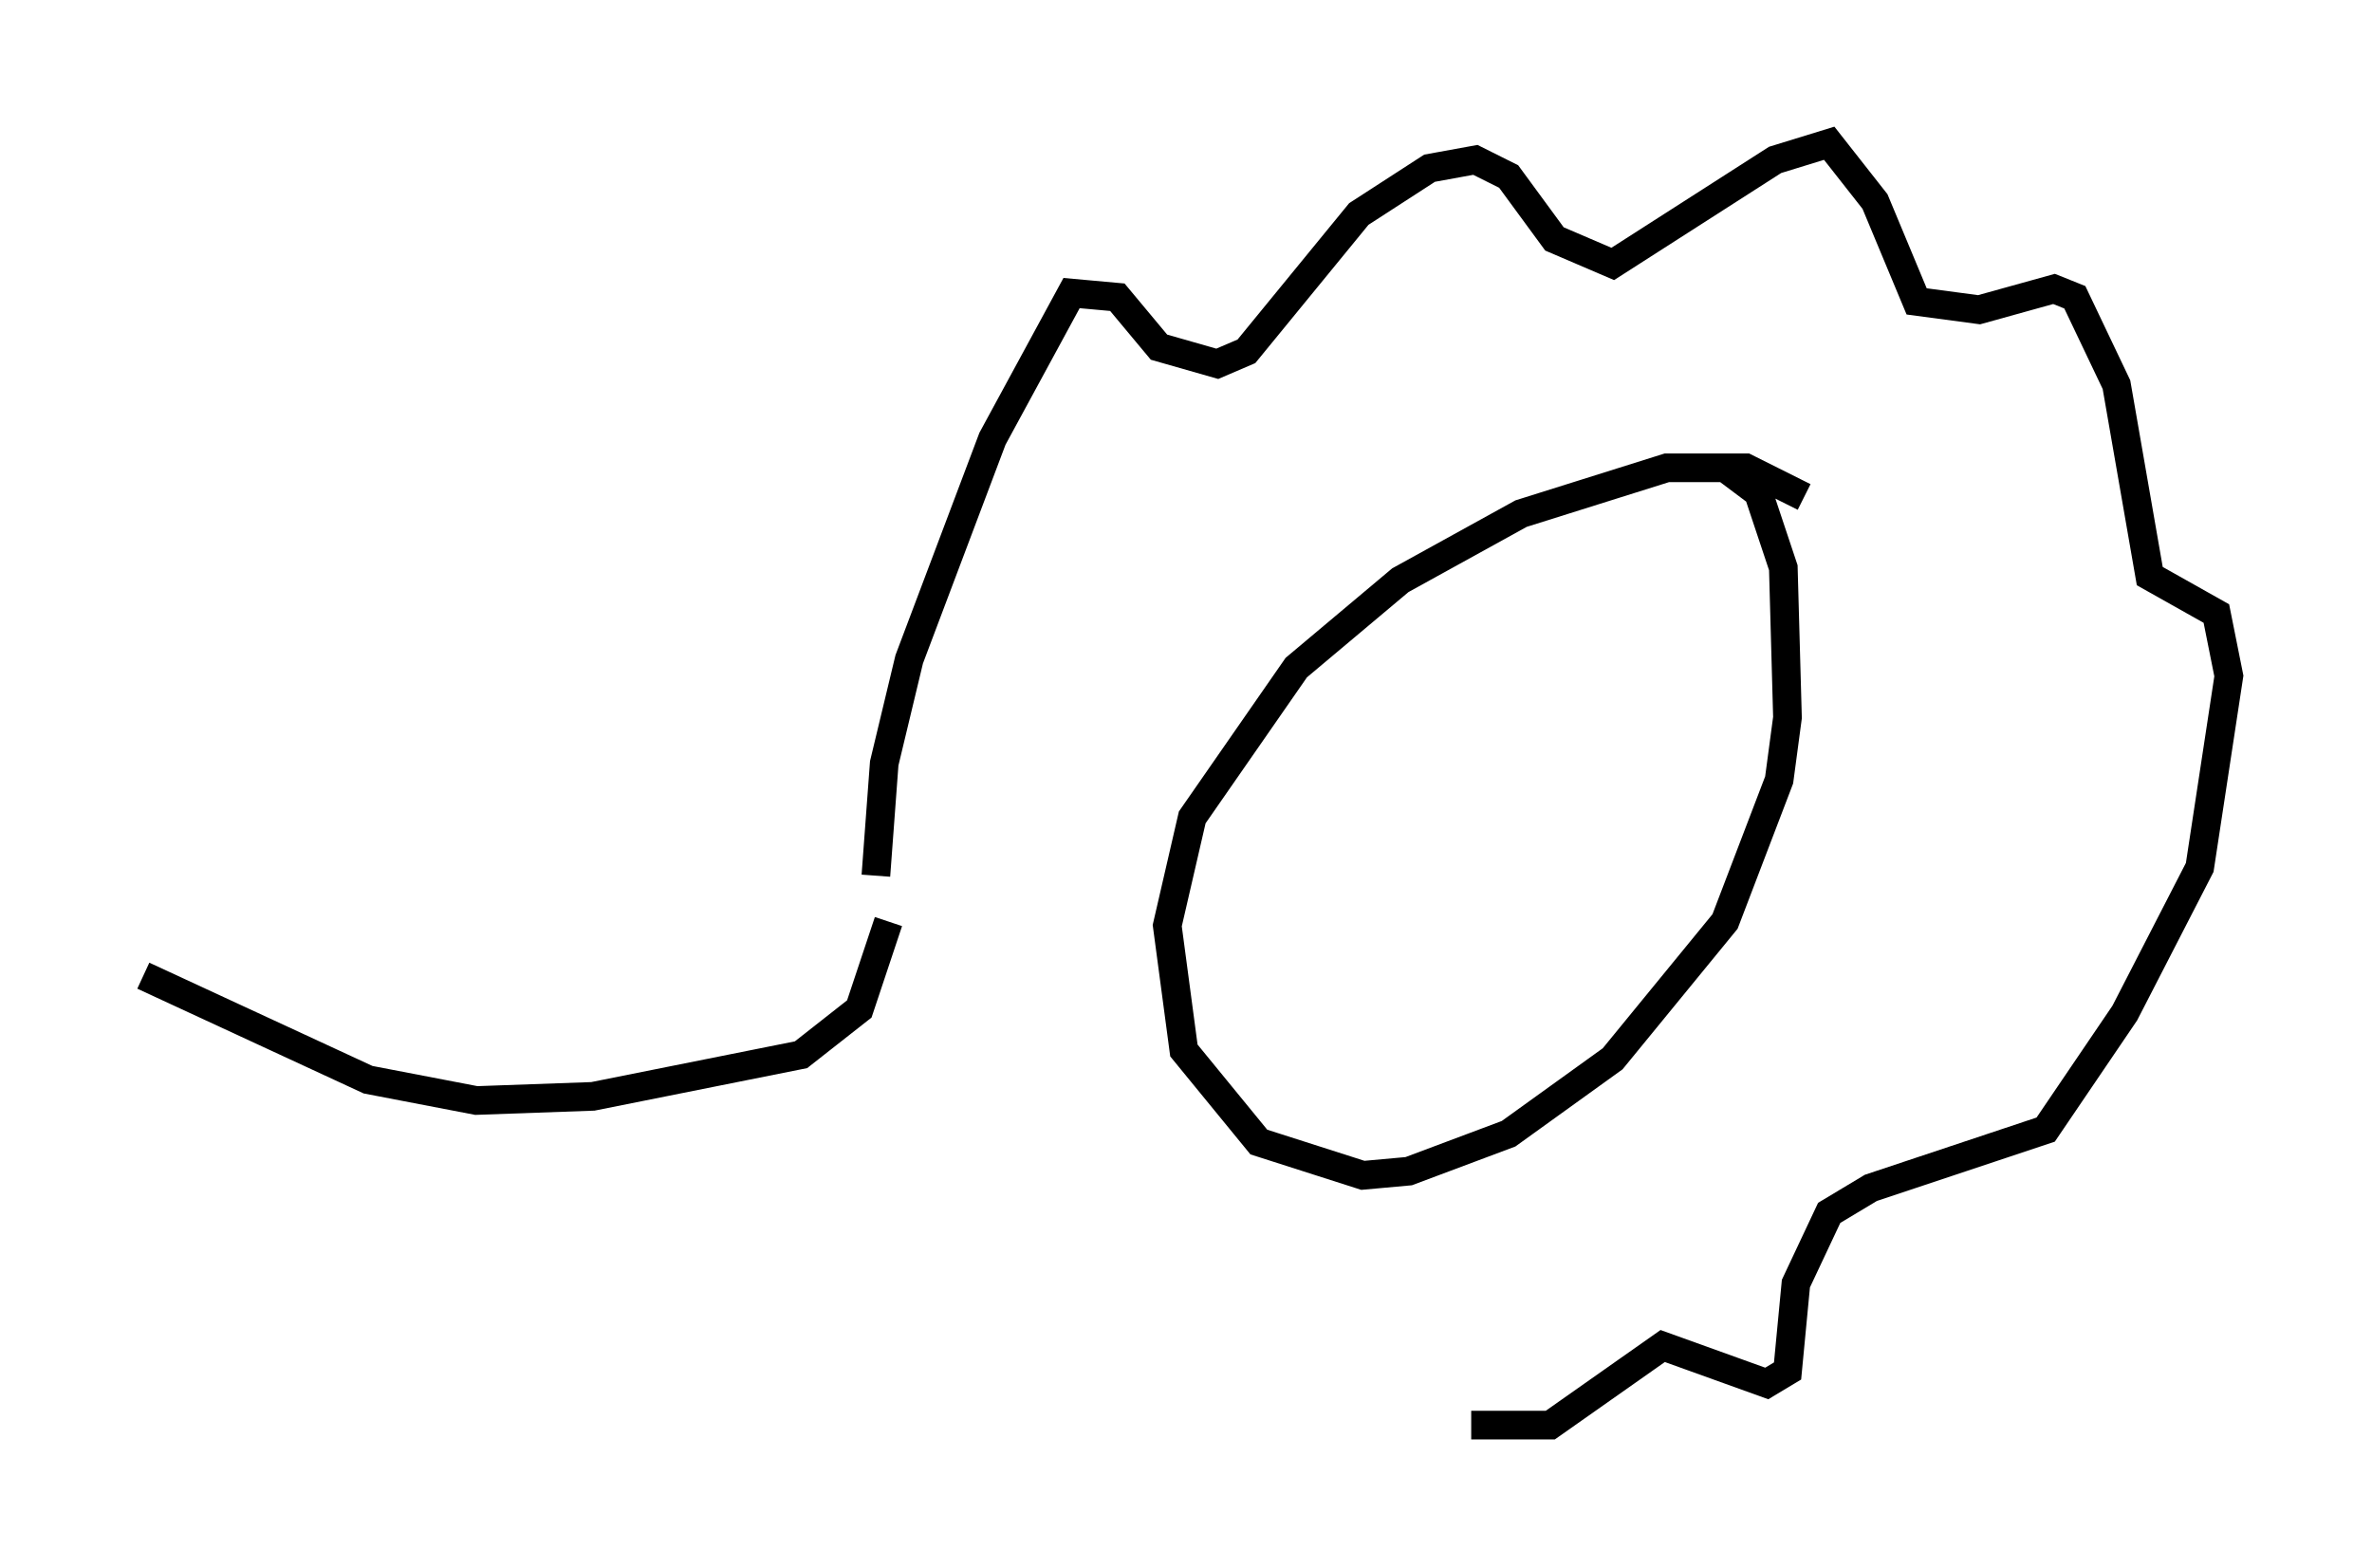 <?xml version="1.0" encoding="utf-8" ?>
<svg baseProfile="full" height="54.737" version="1.1" width="82.771" xmlns="http://www.w3.org/2000/svg" xmlns:ev="http://www.w3.org/2001/xml-events" xmlns:xlink="http://www.w3.org/1999/xlink"><defs /><rect fill="white" height="54.737" width="82.771" x="0" y="0" /><path d="M64.117, 18.508 m-1.162, -1.162 l-2.034, -1.017 -2.76, 0.0 l-5.084, 1.598 -4.212, 2.324 l-3.631, 3.05 -3.631, 5.229 l-0.872, 3.777 0.581, 4.358 l2.615, 3.196 3.631, 1.162 l1.598, -0.145 3.486, -1.307 l3.631, -2.615 3.922, -4.793 l1.888, -4.939 0.291, -2.179 l-0.145, -5.229 -0.872, -2.615 l-1.162, -0.872 m-29.631, 14.235 l0.291, -3.922 0.872, -3.631 l2.905, -7.698 2.76, -5.084 l1.598, 0.145 1.453, 1.743 l2.034, 0.581 1.017, -0.436 l3.922, -4.793 2.469, -1.598 l1.598, -0.291 1.162, 0.581 l1.598, 2.179 2.034, 0.872 l5.665, -3.631 1.888, -0.581 l1.598, 2.034 1.453, 3.486 l2.179, 0.291 2.615, -0.726 l0.726, 0.291 1.453, 3.05 l1.162, 6.682 2.324, 1.307 l0.436, 2.179 -1.017, 6.682 l-2.615, 5.084 -2.76, 4.067 l-6.101, 2.034 -1.453, 0.872 l-1.162, 2.469 -0.291, 3.05 l-0.726, 0.436 -3.631, -1.307 l-3.922, 2.76 -2.76, 0.0 m-20.335, -17.575 l-1.017, 3.05 -2.034, 1.598 l-7.263, 1.453 -4.067, 0.145 l-3.777, -0.726 -7.844, -3.631 " fill="none" stroke="black" stroke-width="1" /></svg>